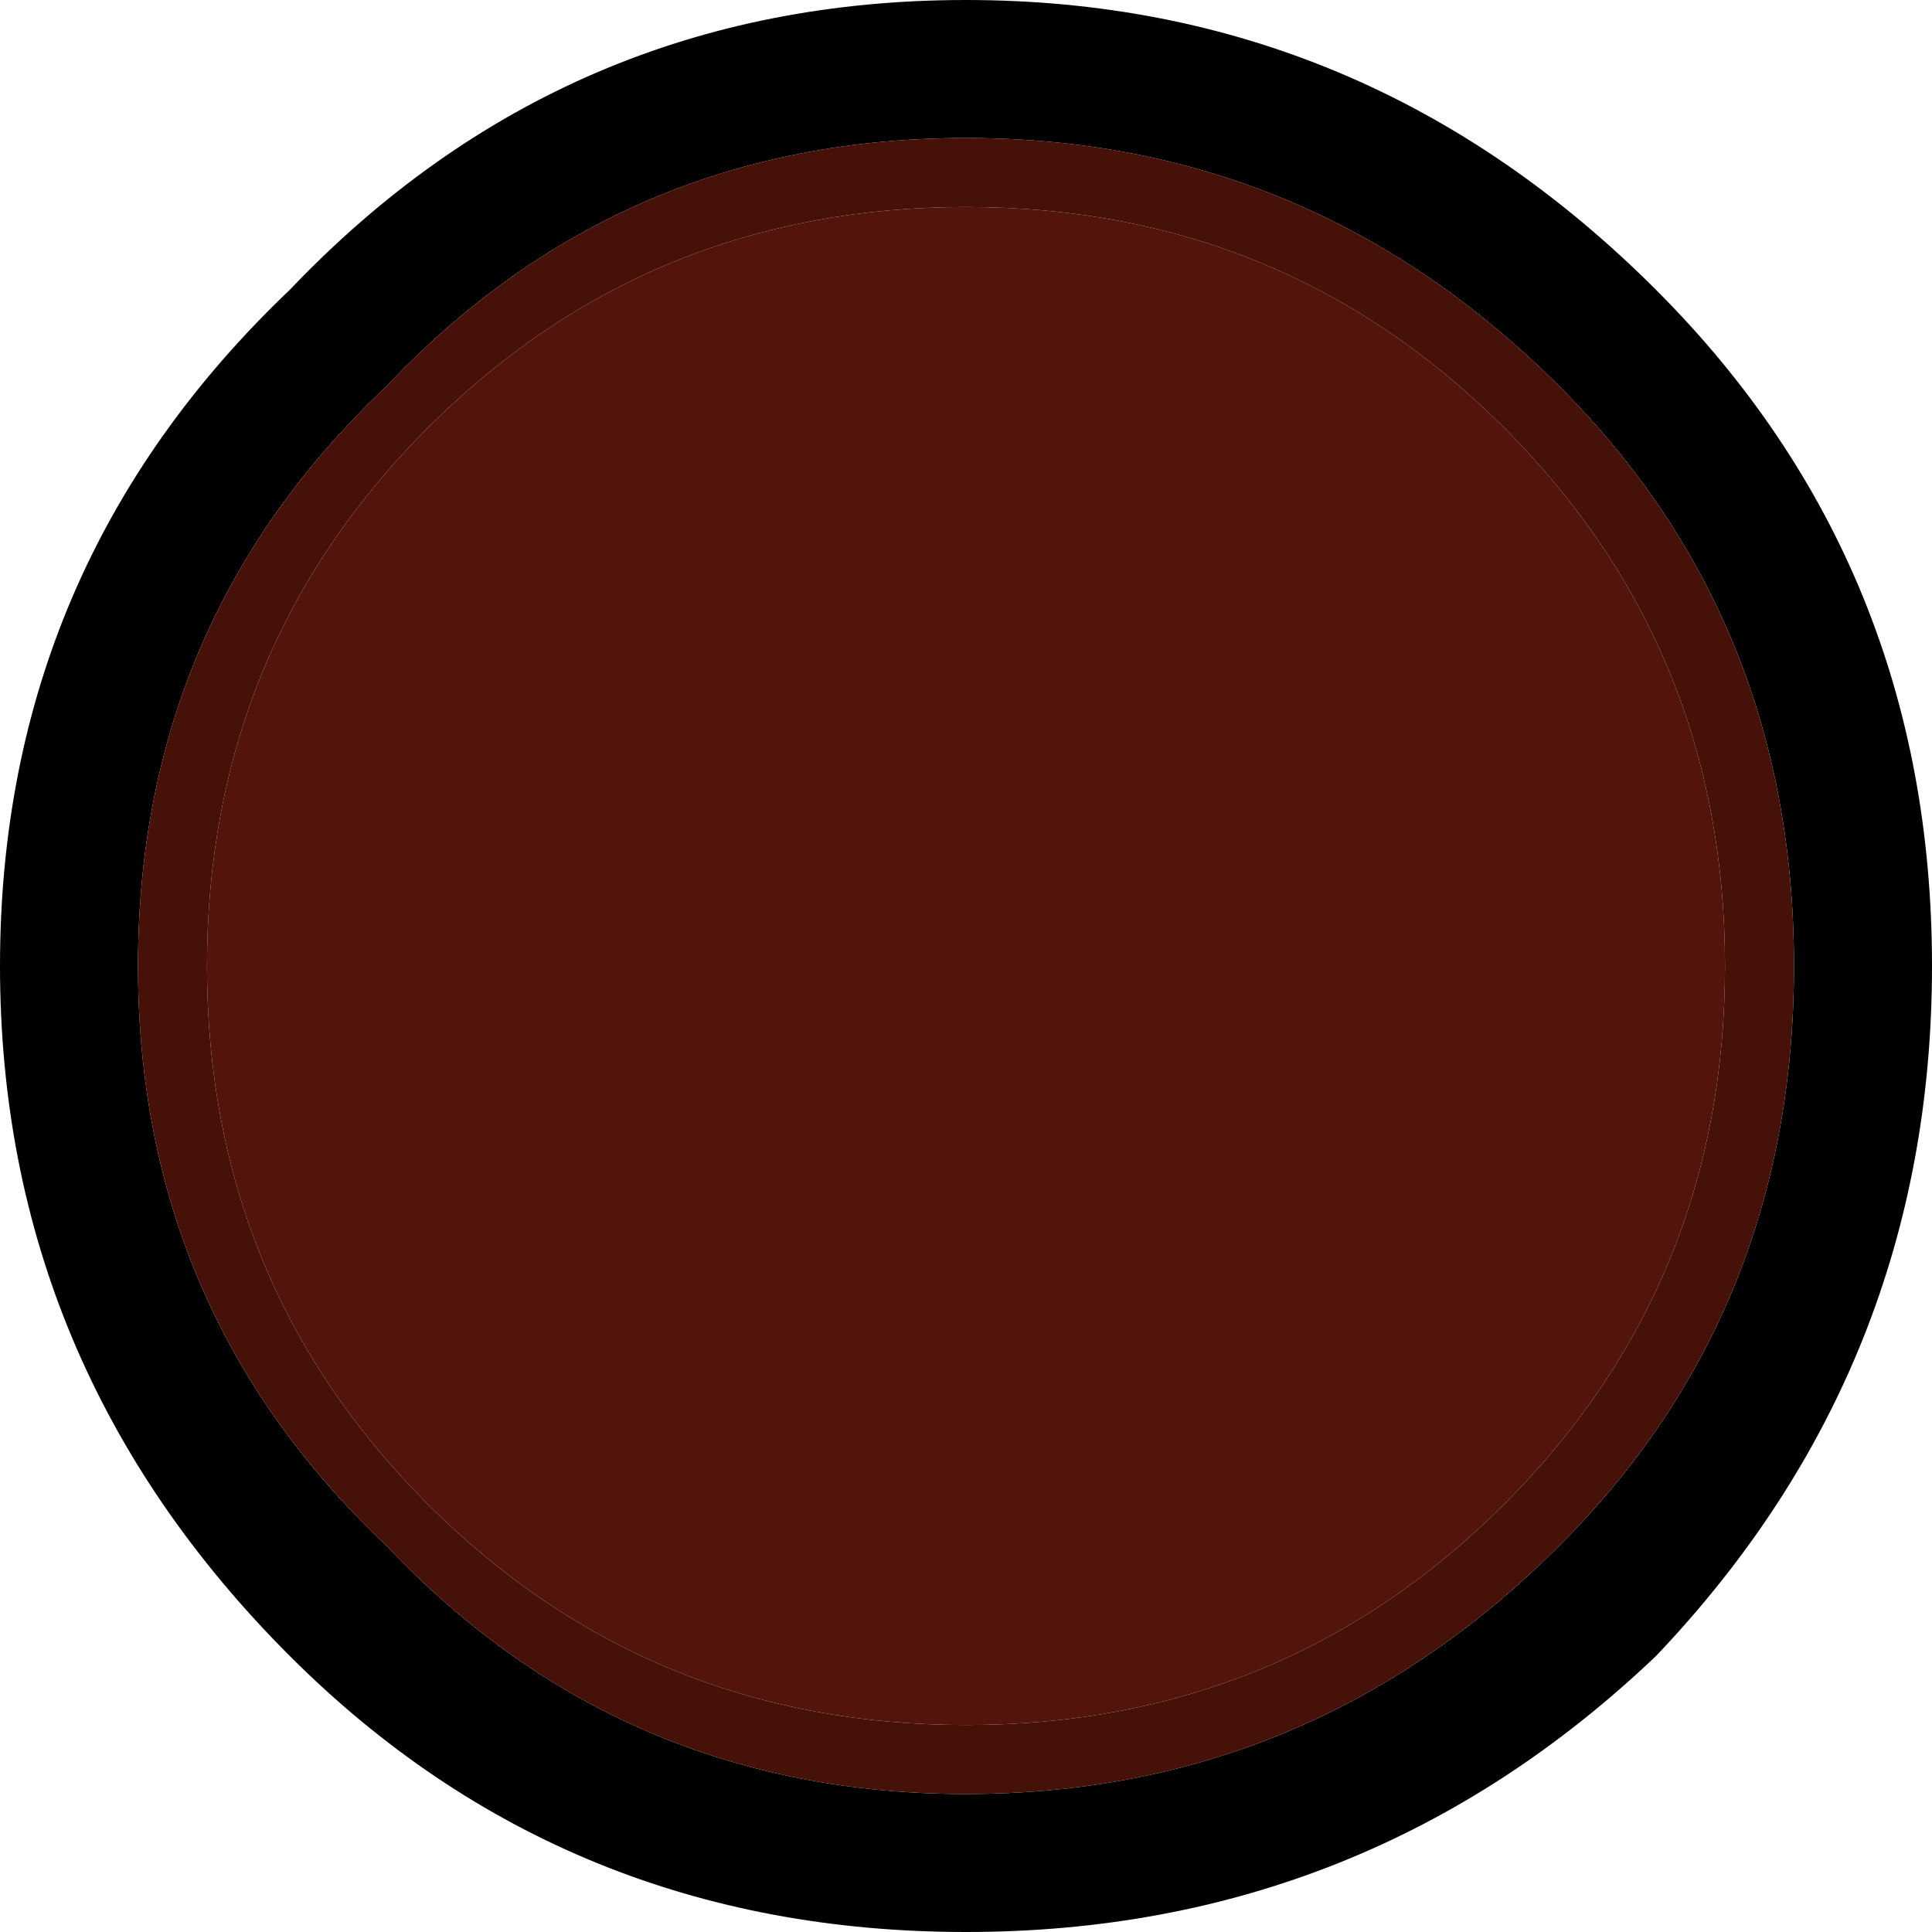 <?xml version="1.0" encoding="UTF-8" standalone="no"?>
<svg xmlns:xlink="http://www.w3.org/1999/xlink" height="7.0px" width="7.0px" xmlns="http://www.w3.org/2000/svg">
  <g transform="matrix(1.0, 0.0, 0.0, 1.0, 0.0, 0.0)">
    <path d="M6.5 3.5 Q6.5 2.25 5.65 1.4 4.75 0.5 3.5 0.5 2.25 0.5 1.4 1.4 0.5 2.25 0.5 3.5 0.5 4.75 1.4 5.6 2.25 6.5 3.5 6.5 4.75 6.5 5.65 5.6 6.5 4.75 6.5 3.5 M7.0 3.5 Q7.0 4.95 6.0 6.0 4.95 7.0 3.5 7.0 2.05 7.0 1.05 6.0 0.0 4.95 0.0 3.5 0.0 2.05 1.05 1.05 2.05 0.0 3.5 0.0 4.95 0.0 6.0 1.05 7.0 2.05 7.0 3.5" fill="#000000" fill-rule="evenodd" stroke="none"/>
    <path d="M5.45 5.45 Q6.25 4.65 6.25 3.5 6.25 2.35 5.45 1.55 4.65 0.75 3.5 0.75 2.35 0.75 1.55 1.55 0.75 2.35 0.75 3.5 0.75 4.65 1.55 5.45 2.35 6.25 3.5 6.25 4.65 6.25 5.45 5.45 M6.5 3.5 Q6.5 4.75 5.65 5.6 4.75 6.5 3.5 6.5 2.25 6.5 1.4 5.6 0.5 4.75 0.5 3.5 0.5 2.25 1.4 1.4 2.25 0.5 3.5 0.5 4.75 0.5 5.65 1.4 6.5 2.25 6.5 3.5" fill="#451109" fill-rule="evenodd" stroke="none"/>
    <path d="M5.45 5.45 Q4.65 6.25 3.5 6.25 2.35 6.25 1.55 5.45 0.75 4.65 0.75 3.5 0.75 2.35 1.55 1.55 2.35 0.75 3.5 0.75 4.65 0.75 5.45 1.55 6.25 2.35 6.25 3.5 6.25 4.65 5.45 5.45" fill="#53140b" fill-rule="evenodd" stroke="none"/>
  </g>
</svg>
